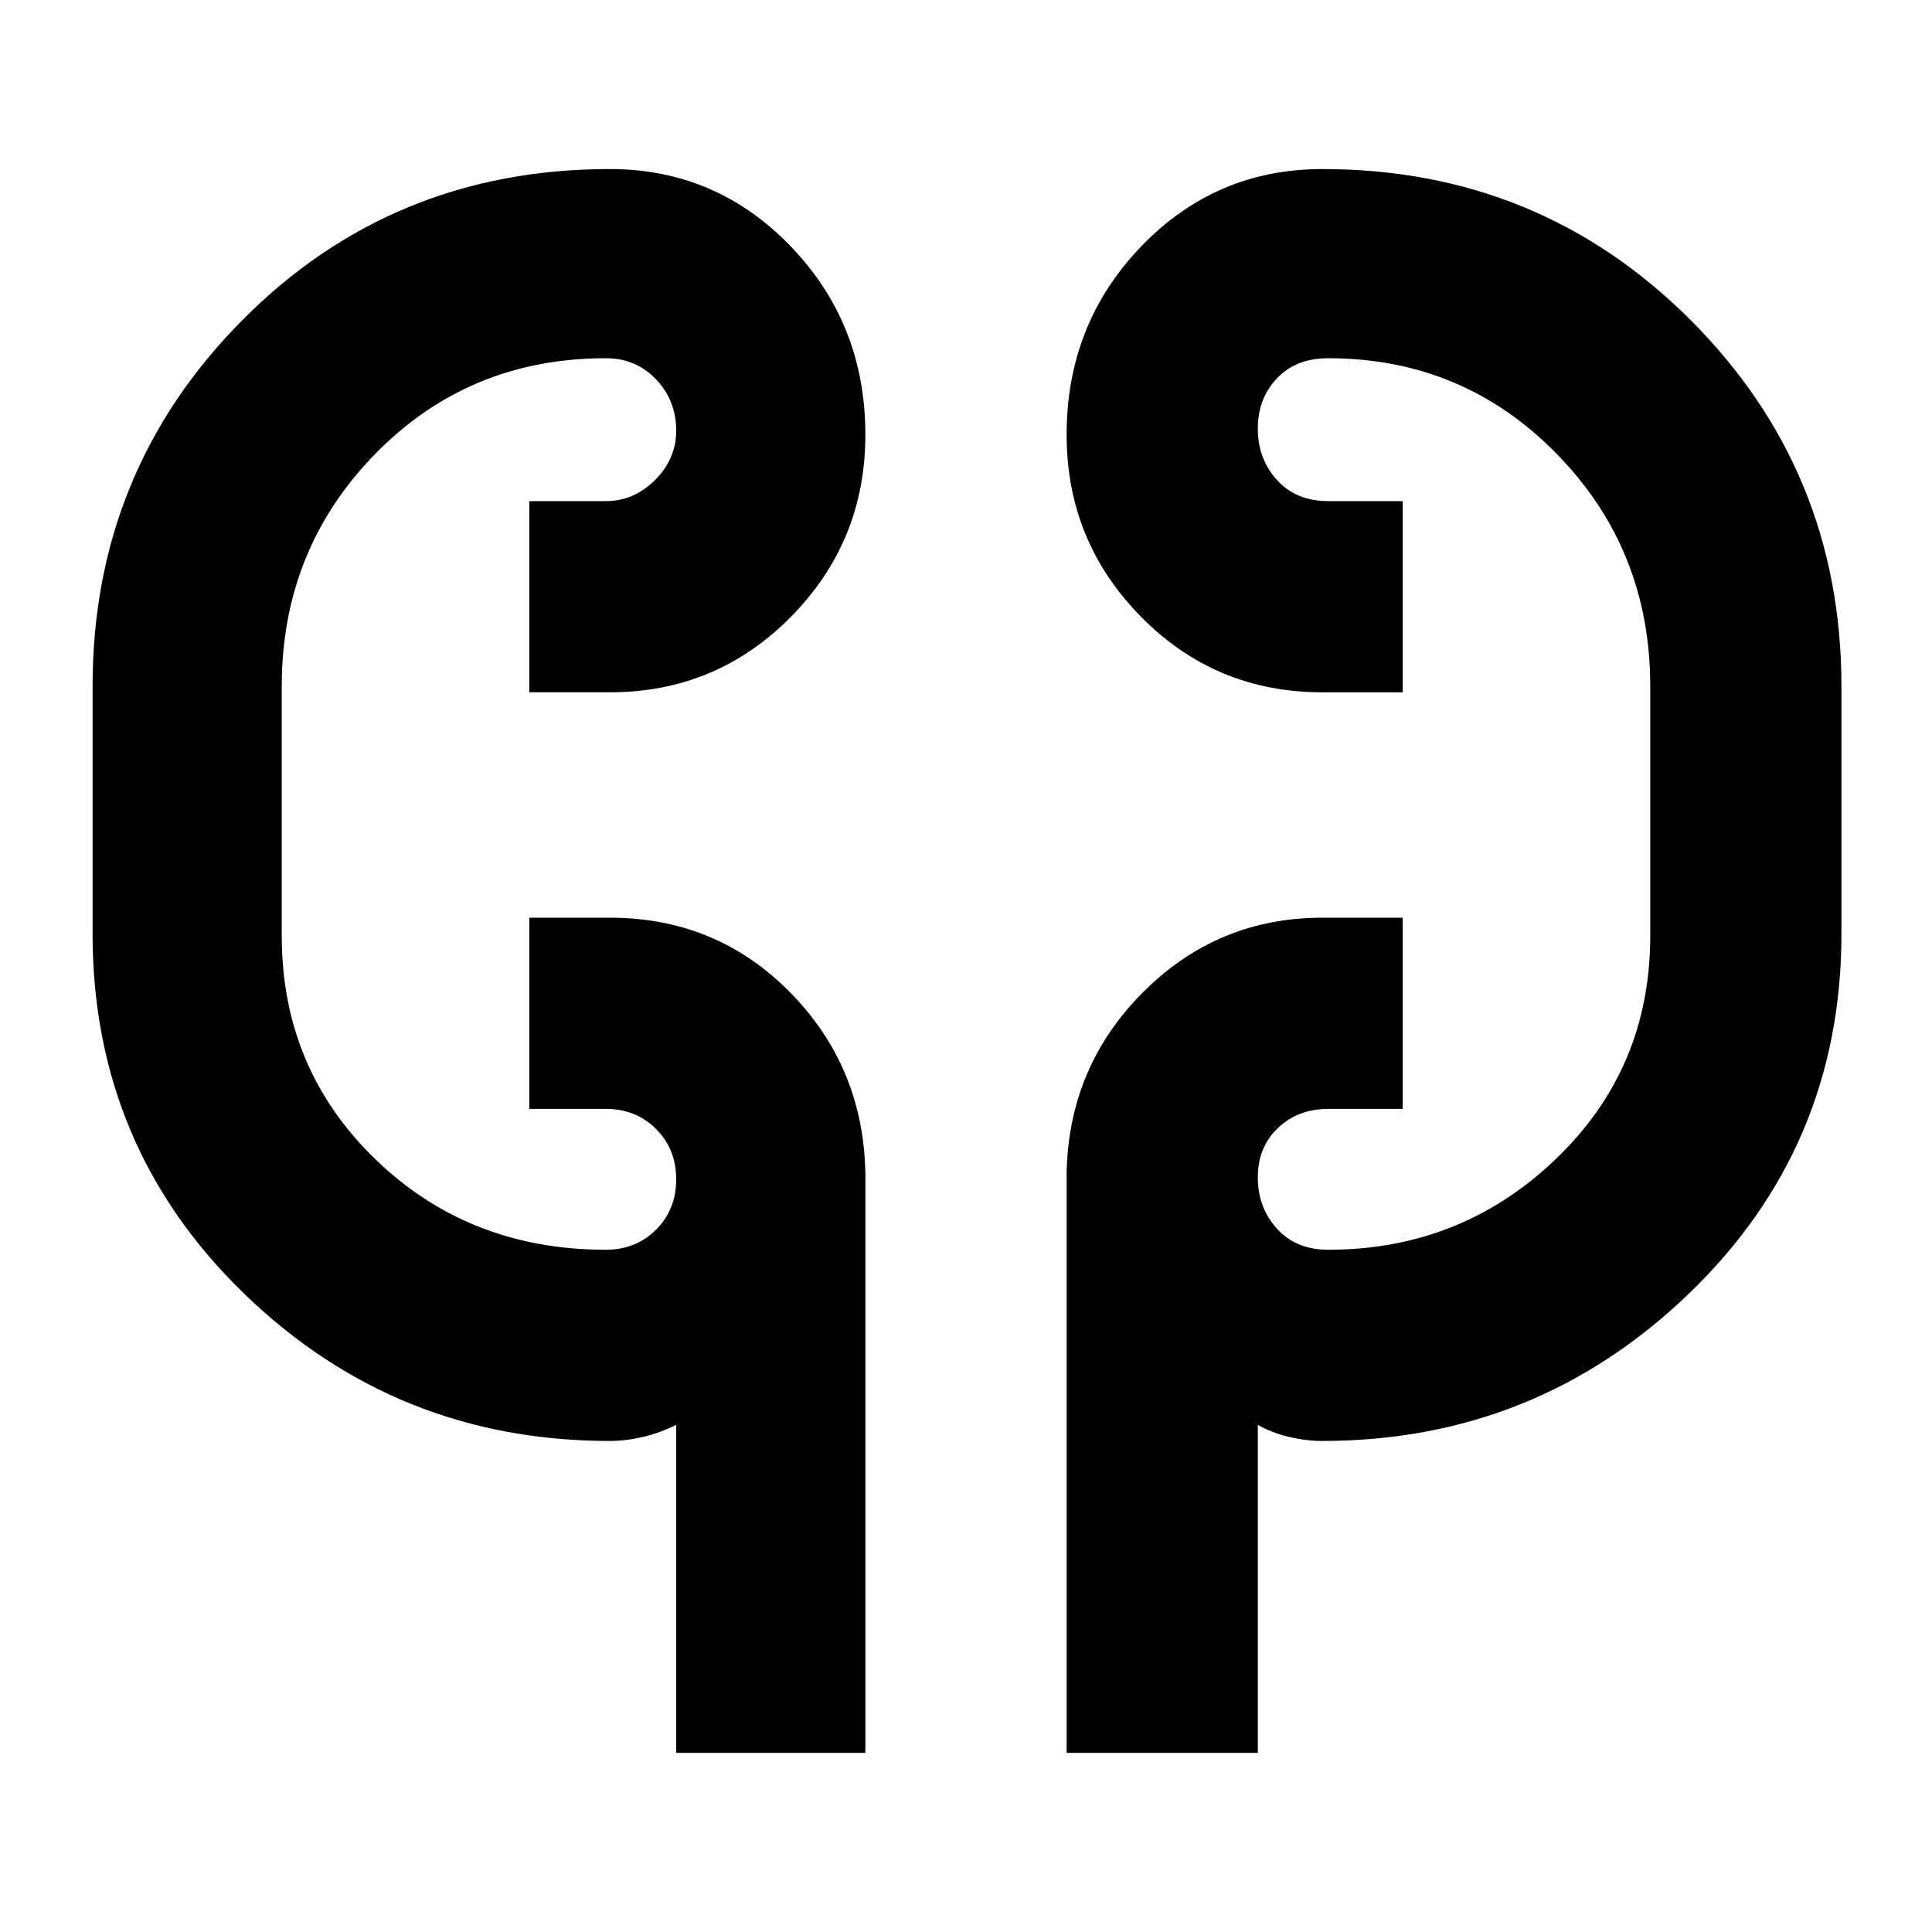 <svg xmlns="http://www.w3.org/2000/svg" width="48" height="48" viewBox="0 0 48 48"><path d="M16.8 43.55V35.4q-.4.2-.825.3-.425.1-.825.1-5.3 0-9.075-3.65Q2.3 28.5 2.3 23.2v-6.15q0-5.35 3.725-9.1T15.15 4.2q2.65 0 4.5 1.925T21.5 10.8q0 2.65-1.85 4.525-1.85 1.875-4.5 1.875h-2v-4.75h1.9q.7 0 1.225-.525.525-.525.525-1.225 0-.75-.5-1.275-.5-.525-1.25-.525-3.4 0-5.725 2.375Q7 13.65 7 17.05v6.2q0 3.3 2.325 5.55t5.725 2.25q.75 0 1.25-.5t.5-1.25q0-.75-.5-1.25t-1.25-.5h-1.9V22.8h2q2.65 0 4.475 1.85 1.825 1.85 1.875 4.5v14.4Zm9.7 0v-14.4q.05-2.65 1.9-4.5 1.85-1.85 4.45-1.85h2v4.75H33q-.75 0-1.25.475t-.5 1.225q0 .75.475 1.275.475.525 1.275.525 3.3 0 5.65-2.25Q41 26.55 41 23.25v-6.2q0-3.4-2.325-5.775Q36.35 8.9 33 8.9q-.8 0-1.275.5-.475.5-.475 1.25t.475 1.275q.475.525 1.275.525h1.85v4.75h-2q-2.65 0-4.5-1.875T26.5 10.8q0-2.75 1.85-4.675Q30.2 4.2 32.85 4.2q5.4 0 9.15 3.75t3.75 9.1v6.15q0 5.3-3.8 8.95-3.8 3.65-9.1 3.65-.4 0-.825-.1-.425-.1-.775-.3v8.15ZM7 22.3v-4.6Zm34-4.6v5.55Z"/></svg>